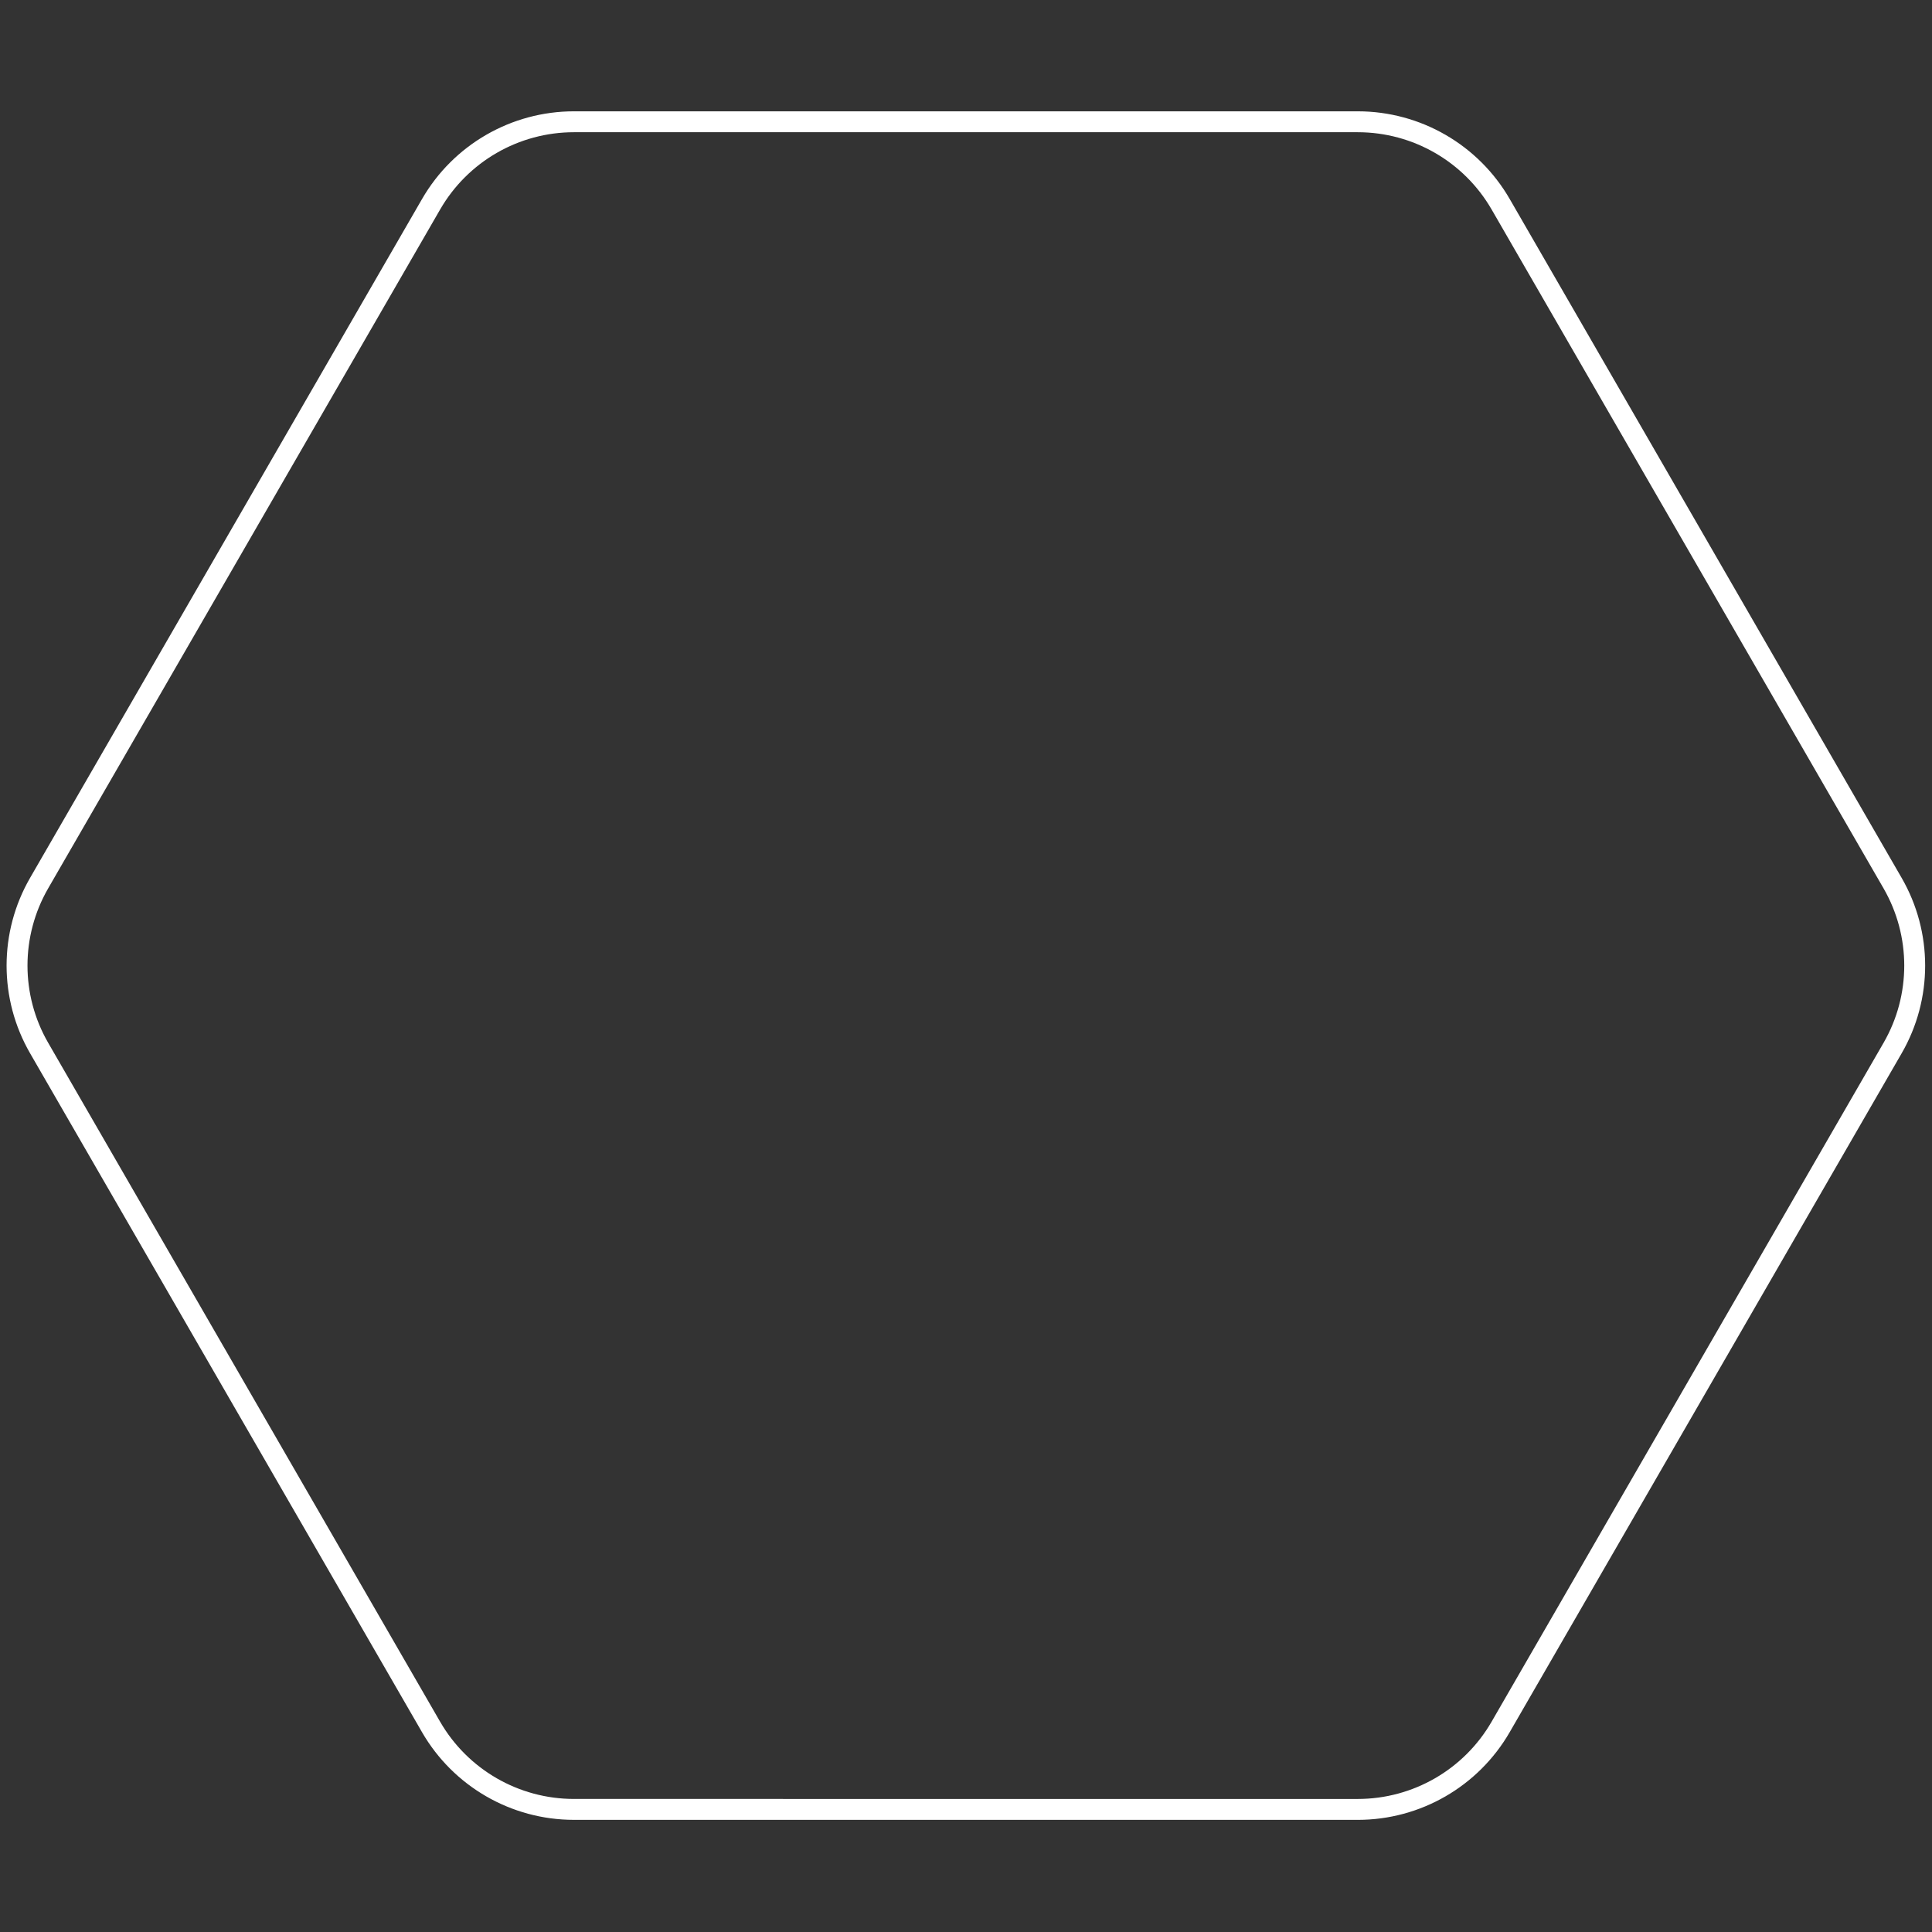 <svg clip-rule="evenodd" fill-rule="evenodd" stroke-linecap="round" stroke-linejoin="round" stroke-miterlimit="1.5" viewBox="0 0 100 100" xmlns="http://www.w3.org/2000/svg"><rect x="0" y="0" width="100" height="100" fill="#333333" stroke="none"/><path d="m45.658 4.492c2.442-1.409 5.45-1.409 7.891 0 7.723 4.459 24.753 14.291 32.476 18.75 2.442 1.41 3.946 4.015 3.946 6.834v37.5c0 2.819-1.504 5.424-3.946 6.834-7.723 4.459-24.753 14.291-32.476 18.75-2.441 1.409-5.449 1.409-7.891 0-7.723-4.459-24.753-14.291-32.475-18.75-2.442-1.41-3.946-4.015-3.946-6.834v-37.5c0-2.819 1.504-5.424 3.946-6.834 7.722-4.459 24.752-14.291 32.475-18.75z" fill="none" stroke="#fff" stroke-width="1" transform="matrix(.937 .541 -.541 .937 29.929 -22.607)" vector-effect="non-scaling-stroke"/></svg>

